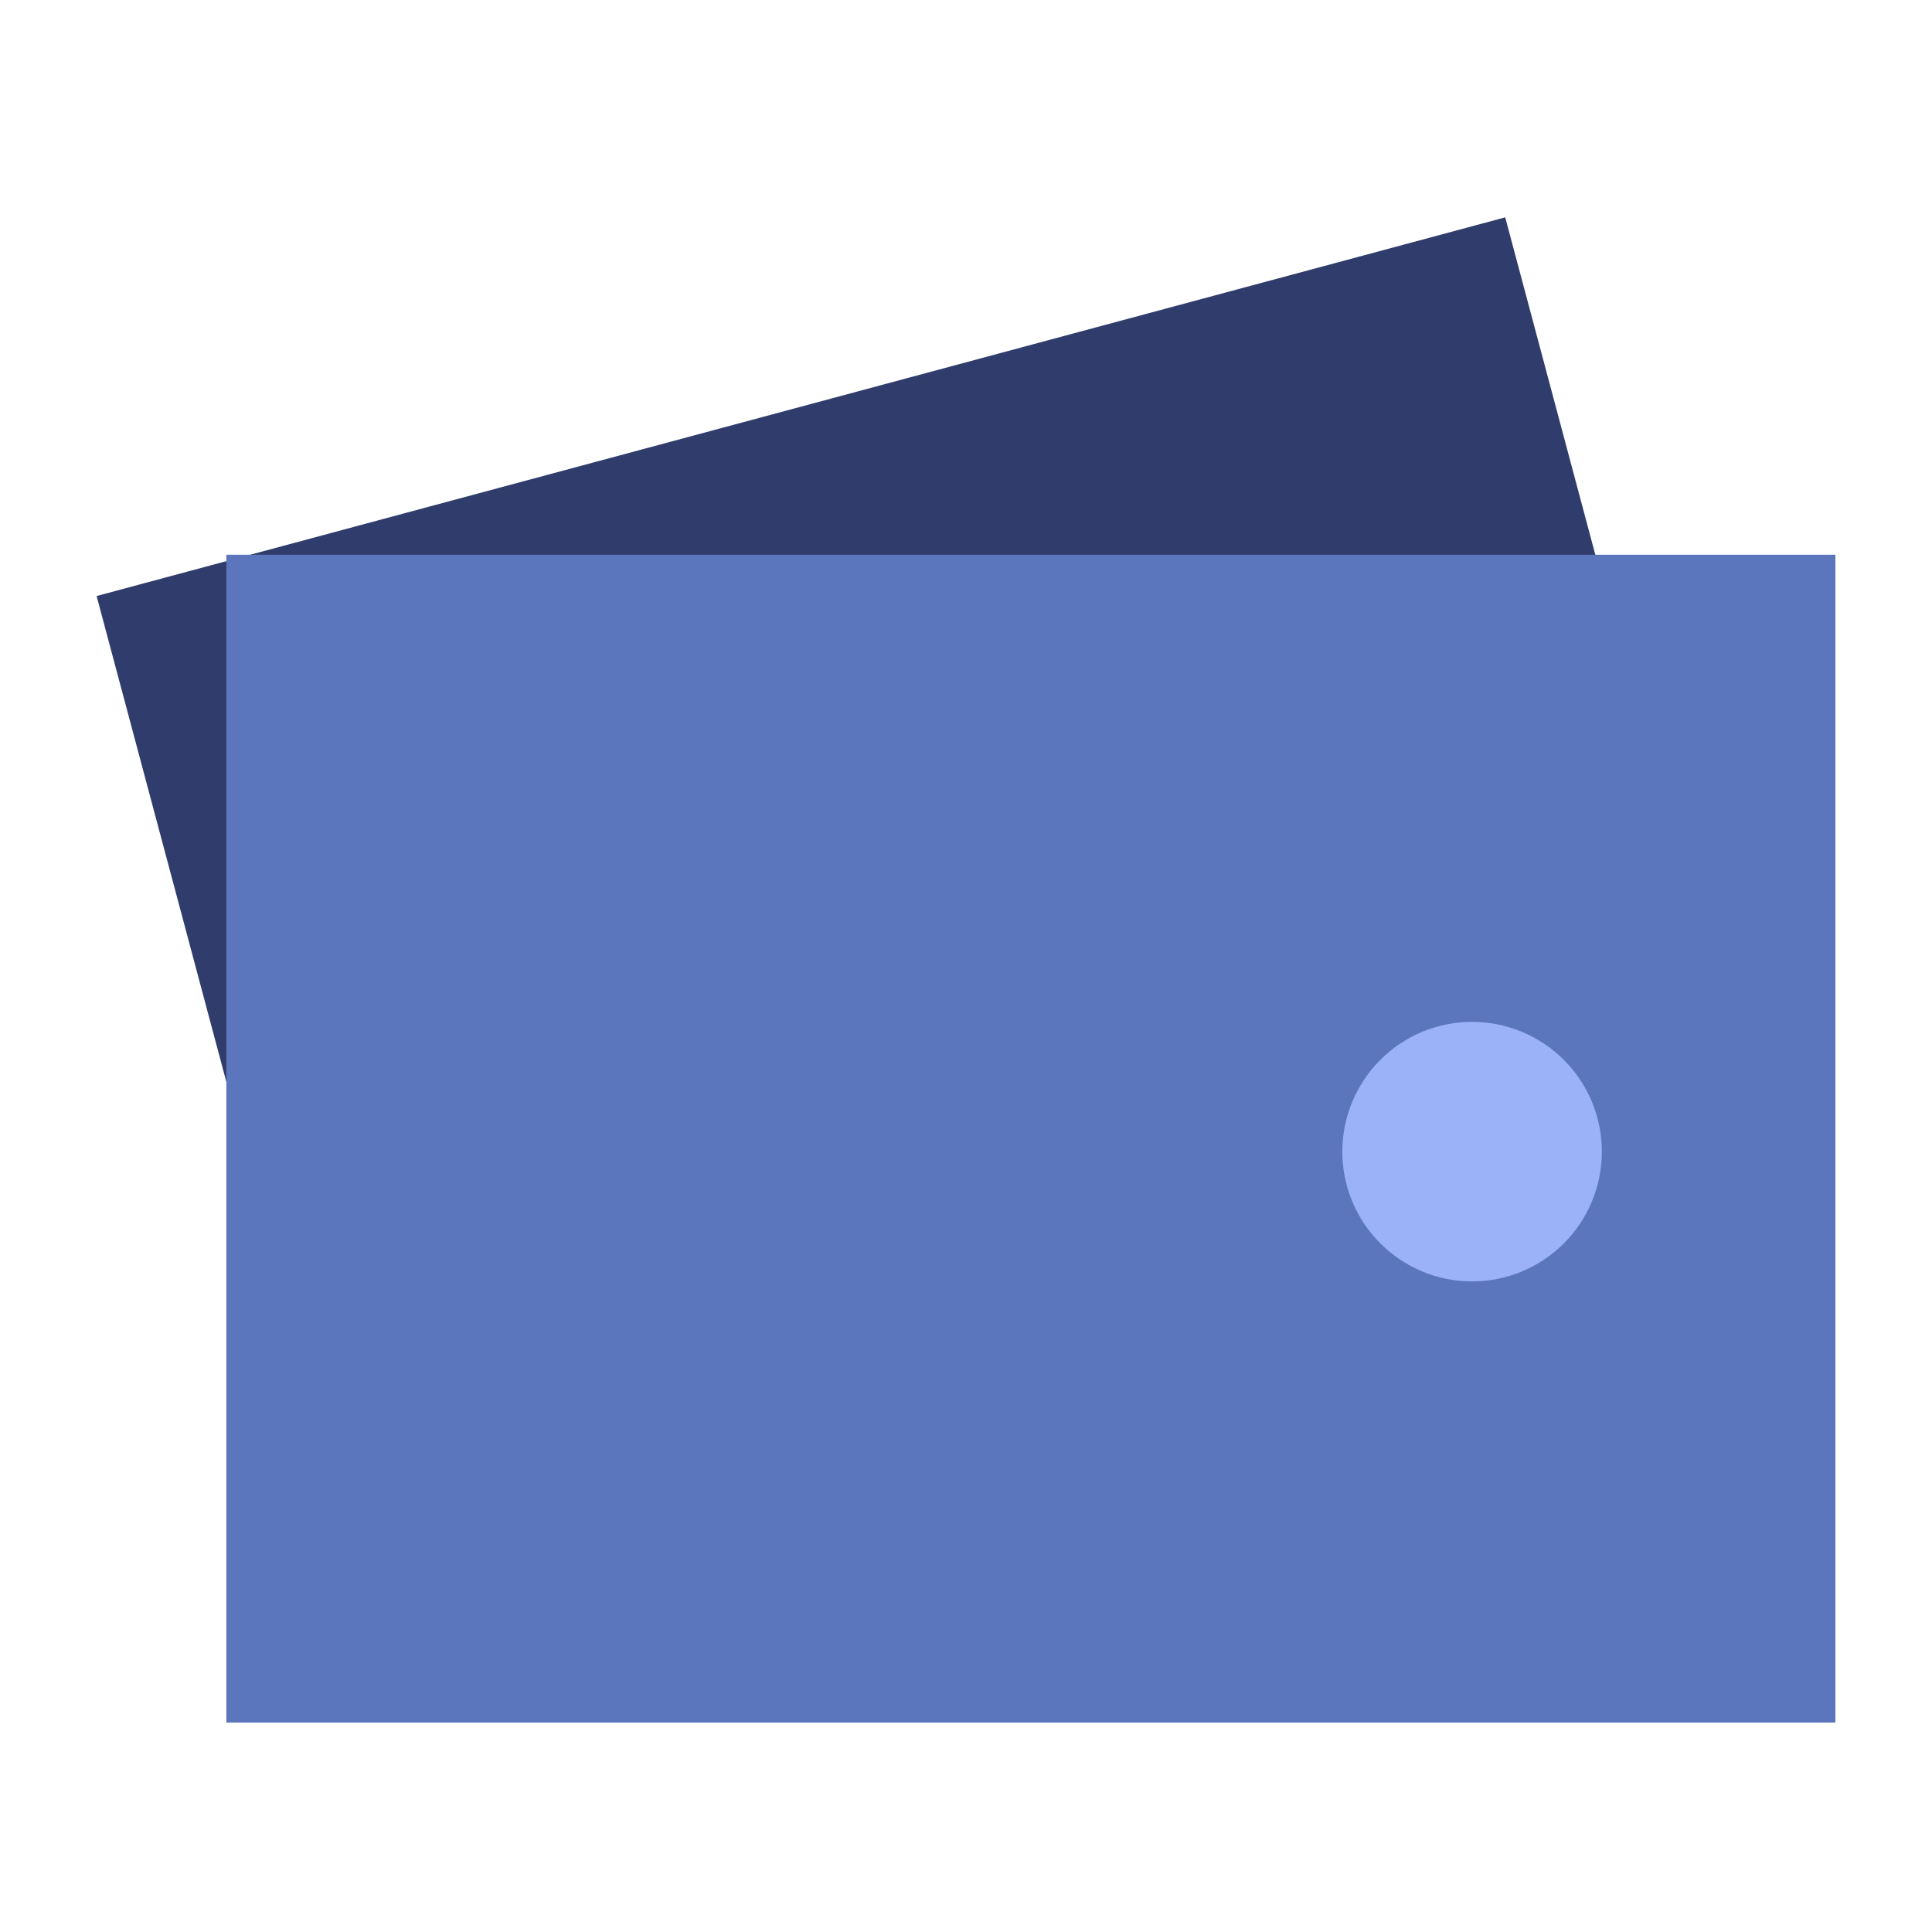 <svg preserveAspectRatio="xMidYMid meet" viewBox="0 0 80 80" fill="none" xmlns="http://www.w3.org/2000/svg">
    <path d="M4 24.68L62.328 9L72.776 48.126L14.448 63.806L4 24.68Z" fill="#303D6C"/>
    <path d="M9.373 22.97H76V71.328H9.373V22.97Z" fill="#5B76BC"/>
    <path d="M60.426 53.034C61.129 53.103 61.838 53.034 62.513 52.829C63.188 52.625 63.817 52.289 64.363 51.842C64.908 51.395 65.361 50.844 65.694 50.222C66.026 49.6 66.234 48.918 66.303 48.216C66.373 47.514 66.303 46.805 66.099 46.129C65.894 45.454 65.559 44.825 65.111 44.28C64.664 43.734 64.113 43.282 63.491 42.949C62.869 42.616 62.187 42.409 61.485 42.34C60.783 42.27 60.074 42.339 59.398 42.544C58.723 42.748 58.094 43.084 57.549 43.531C57.003 43.979 56.551 44.529 56.218 45.151C55.885 45.773 55.678 46.455 55.608 47.157C55.539 47.859 55.608 48.569 55.813 49.244C56.017 49.919 56.353 50.548 56.8 51.093C57.248 51.639 57.798 52.091 58.42 52.424C59.042 52.757 59.724 52.964 60.426 53.034Z"
          fill="#9BB2F9"/>
</svg>
